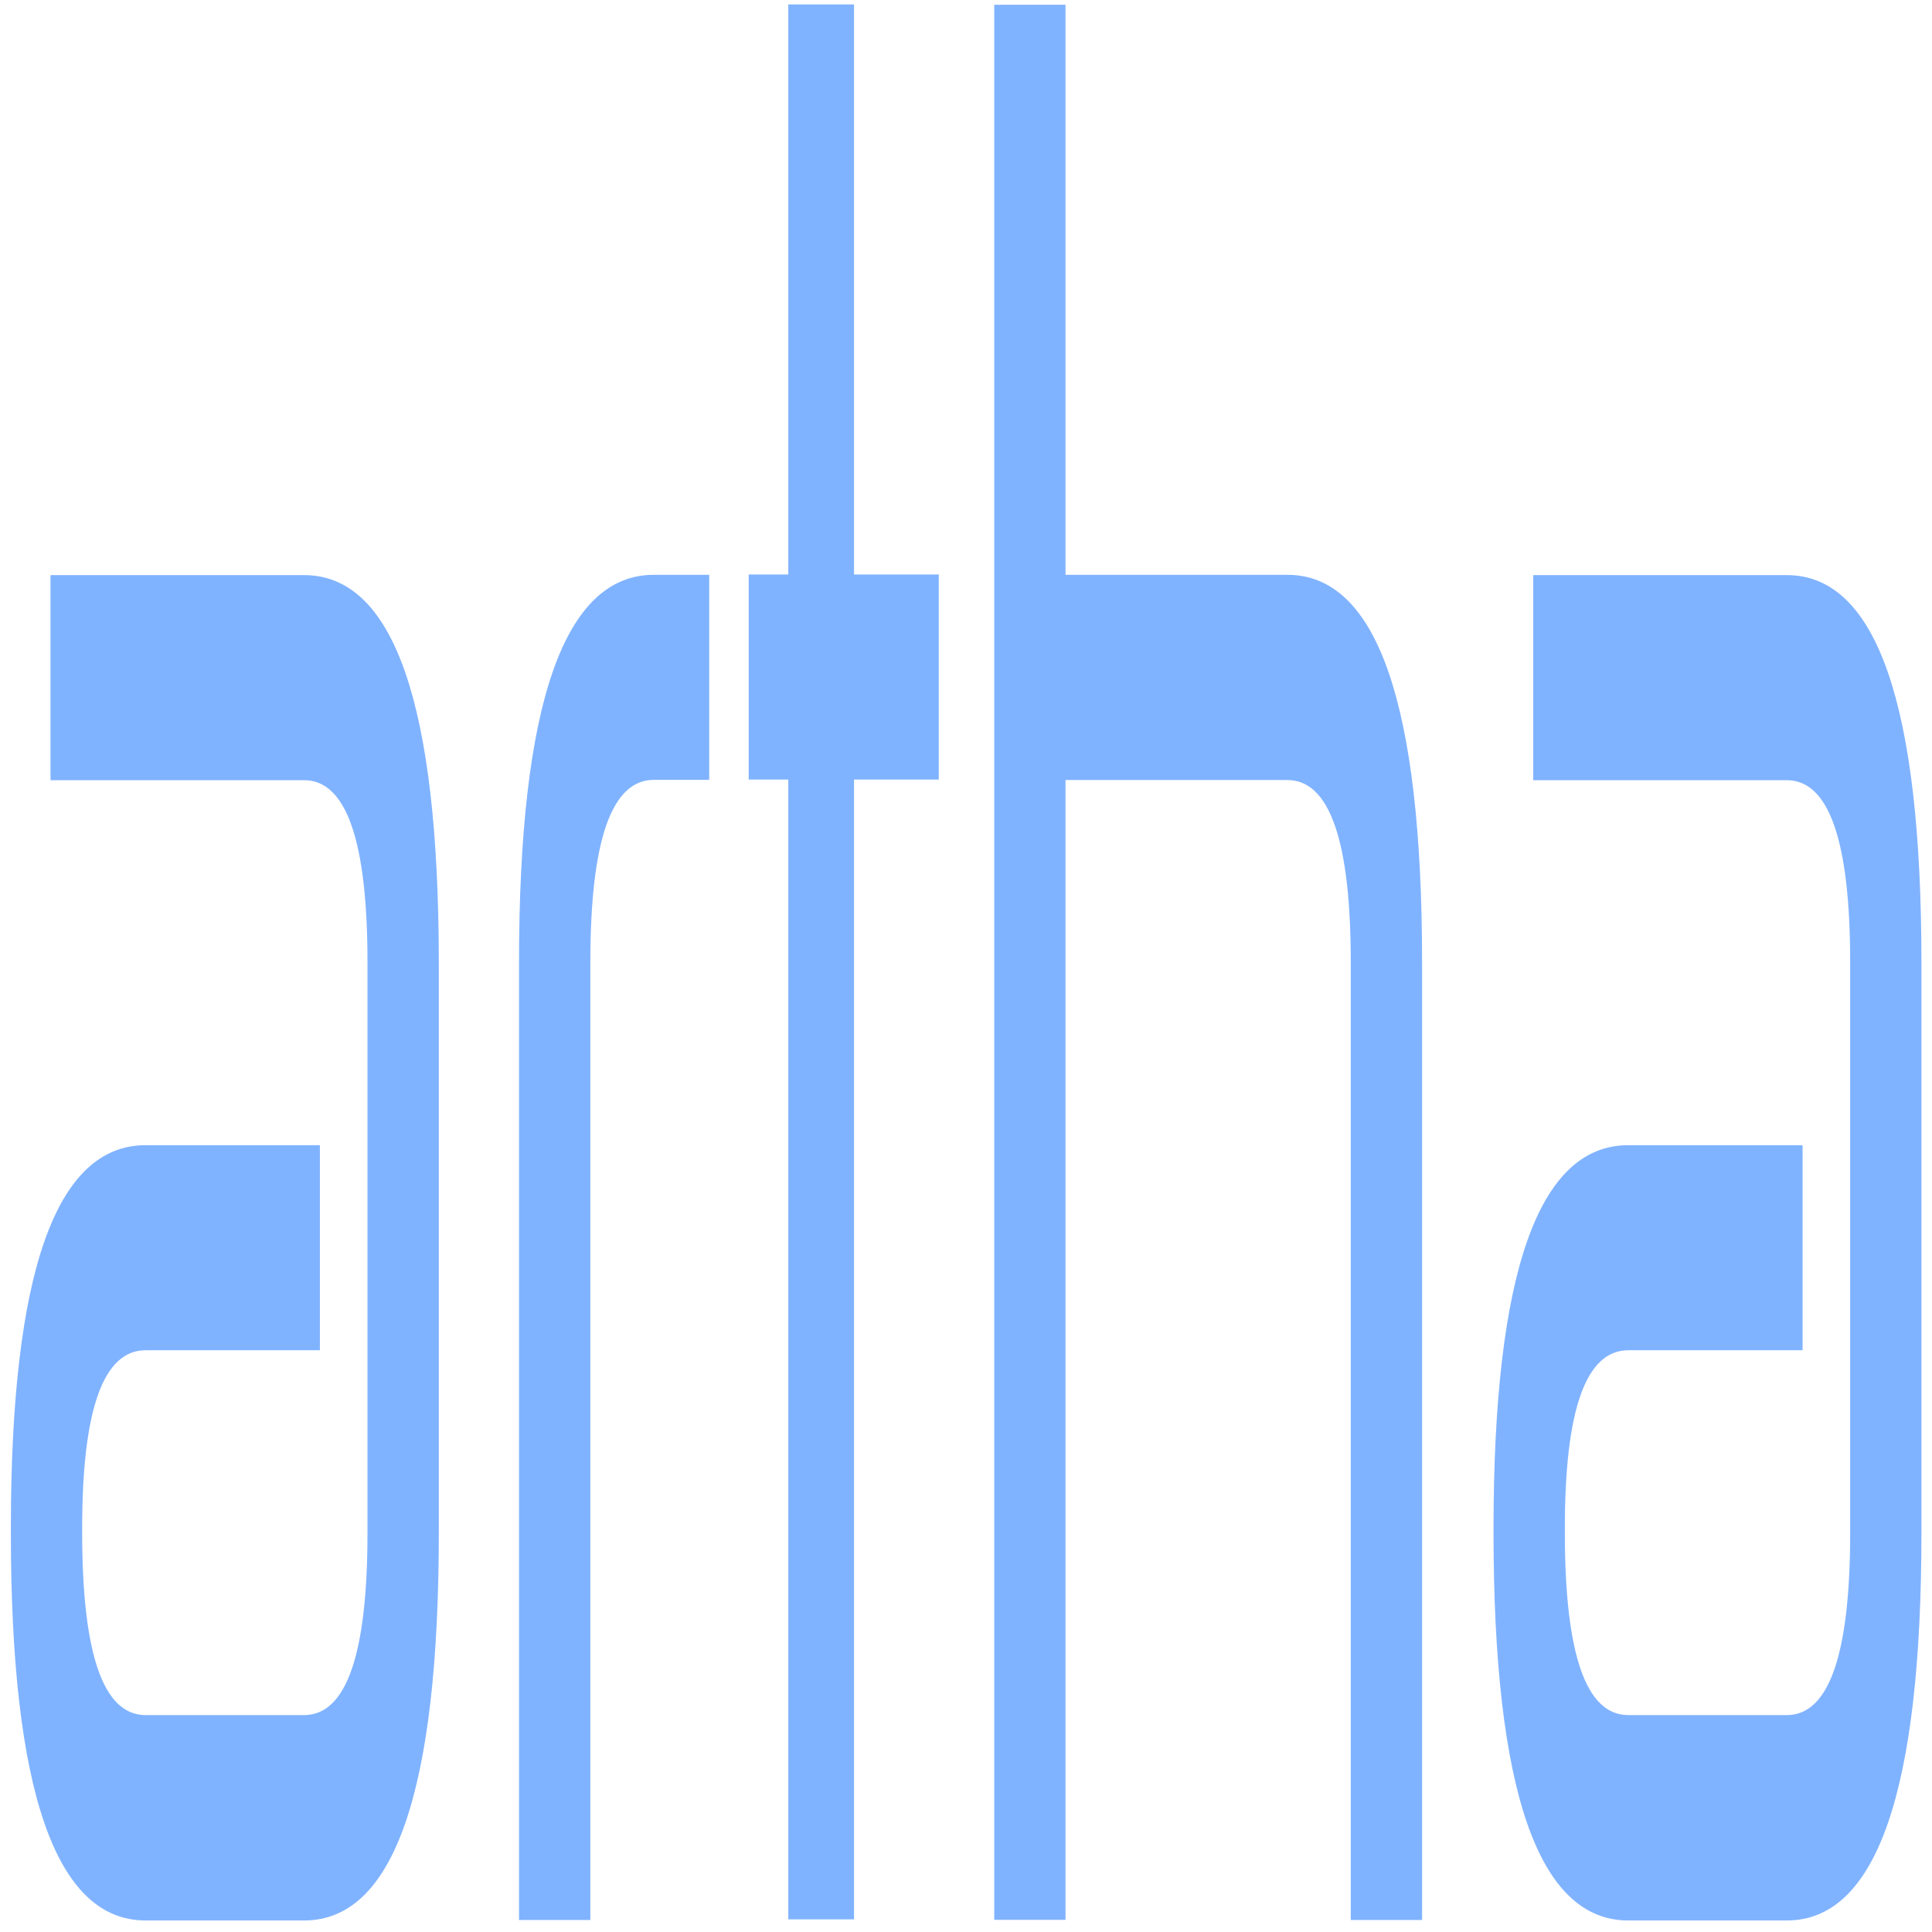 <?xml version="1.0" encoding="UTF-8" standalone="no"?>
<svg
   xmlns:dc="http://purl.org/dc/elements/1.1/"
   xmlns:cc="http://creativecommons.org/ns#"
   xmlns:rdf="http://www.w3.org/1999/02/22-rdf-syntax-ns#"
   xmlns:svg="http://www.w3.org/2000/svg"
   xmlns="http://www.w3.org/2000/svg"
   xmlns:sodipodi="http://sodipodi.sourceforge.net/DTD/sodipodi-0.dtd"
   xmlns:inkscape="http://www.inkscape.org/namespaces/inkscape"
   viewBox="0 0 48 48"
   id="svg2"
   version="1.1"
   inkscape:version="0.91 r13725"
   sodipodi:docname="artha.svg">
  <sodipodi:namedview
     pagecolor="#ffffff"
     bordercolor="#666666"
     borderopacity="1"
     objecttolerance="10"
     gridtolerance="10"
     guidetolerance="10"
     inkscape:pageopacity="0"
     inkscape:pageshadow="2"
     inkscape:window-width="1280"
     inkscape:window-height="694"
     id="namedview25"
     showgrid="false"
     inkscape:zoom="4.9166667"
     inkscape:cx="-9.1525424"
     inkscape:cy="24"
     inkscape:window-x="0"
     inkscape:window-y="0"
     inkscape:window-maximized="1"
     inkscape:current-layer="svg2" />
  <defs
     id="defs4">
    <linearGradient
       id="0"
       x1="24.61"
       y1="48.41"
       x2="22.779"
       y2=".407"
       gradientUnits="userSpaceOnUse">
      <stop
         stop-color="#2b65bd"
         id="stop7" />
      <stop
         stop-color="#64a3dc"
         offset="1"
         id="stop9" />
    </linearGradient>
  </defs>
  <g
     id="g4160"
     transform="matrix(1.378,0,0,3.965,-9.069,-71.264)"
     style="fill:#80b3ff">
    <path
       d="m 7.492,22.862 0,-1.285 4.572,0 c 1.619,0 2.428,0.81 2.429,2.429 l 0,3.572 c 0,1.619 -0.81,2.429 -2.429,2.429 l -2.858,0 c -1.619,0 -2.429,-0.81 -2.429,-2.429 l 0,-0.029 c 0,-1.6 0.81,-2.4 2.429,-2.4 l 3.143,0 0,1.285 -3.143,0 c -0.762,0 -1.143,0.371 -1.143,1.114 l 0,0.029 c 0,0.762 0.381,1.143 1.143,1.143 l 2.858,0 c 0.762,0 1.143,-0.381 1.143,-1.143 l 0,-3.572 c 0,-0.762 -0.381,-1.143 -1.143,-1.143 l -4.572,0"
       id="path15"
       inkscape:connector-curvature="0"
       style="fill:#80b3ff" />
    <path
       d="m 17.224,30.004 -1.285,0 0,-6 c 0,-1.619 0.81,-2.428 2.429,-2.429 l 1,0 0,1.285 -1,0 c -0.762,0 -1.143,0.381 -1.143,1.143 l 0,6"
       id="path17"
       inkscape:connector-curvature="0"
       style="fill:#80b3ff" />
    <path
       d="m 20.08,21.573 0.714,0 0,-3.572 1.185,0 0,3.572 1.528,0 0,1.285 -1.528,0 0,7.142 -1.185,0 0,-7.142 -0.714,0 0,-1.285"
       id="path19"
       inkscape:connector-curvature="0"
       style="fill:#80b3ff" />
    <path
       d="m 32.22,30.004 -1.285,0 0,-6 c 0,-0.762 -0.381,-1.143 -1.143,-1.143 l -4,0 0,7.142 -1.285,0 0,-12 1.285,0 0,3.572 4,0 c 1.619,0 2.428,0.81 2.429,2.429 l 0,6"
       id="path21"
       inkscape:connector-curvature="0"
       style="fill:#80b3ff" />
    <path
       d="m 34.224,22.862 0,-1.285 4.572,0 c 1.619,0 2.428,0.81 2.428,2.429 l 0,3.572 c 0,1.619 -0.81,2.429 -2.428,2.429 l -2.858,0 c -1.619,0 -2.429,-0.81 -2.429,-2.429 l 0,-0.029 c 0,-1.6 0.81,-2.4 2.429,-2.4 l 3.143,0 0,1.285 -3.143,0 c -0.762,0 -1.143,0.371 -1.143,1.114 l 0,0.029 c 0,0.762 0.381,1.143 1.143,1.143 l 2.858,0 c 0.762,0 1.143,-0.381 1.143,-1.143 l 0,-3.572 c 0,-0.762 -0.381,-1.143 -1.143,-1.143 l -4.572,0"
       id="path23"
       inkscape:connector-curvature="0"
       style="fill:#80b3ff" />
  </g>
</svg>
